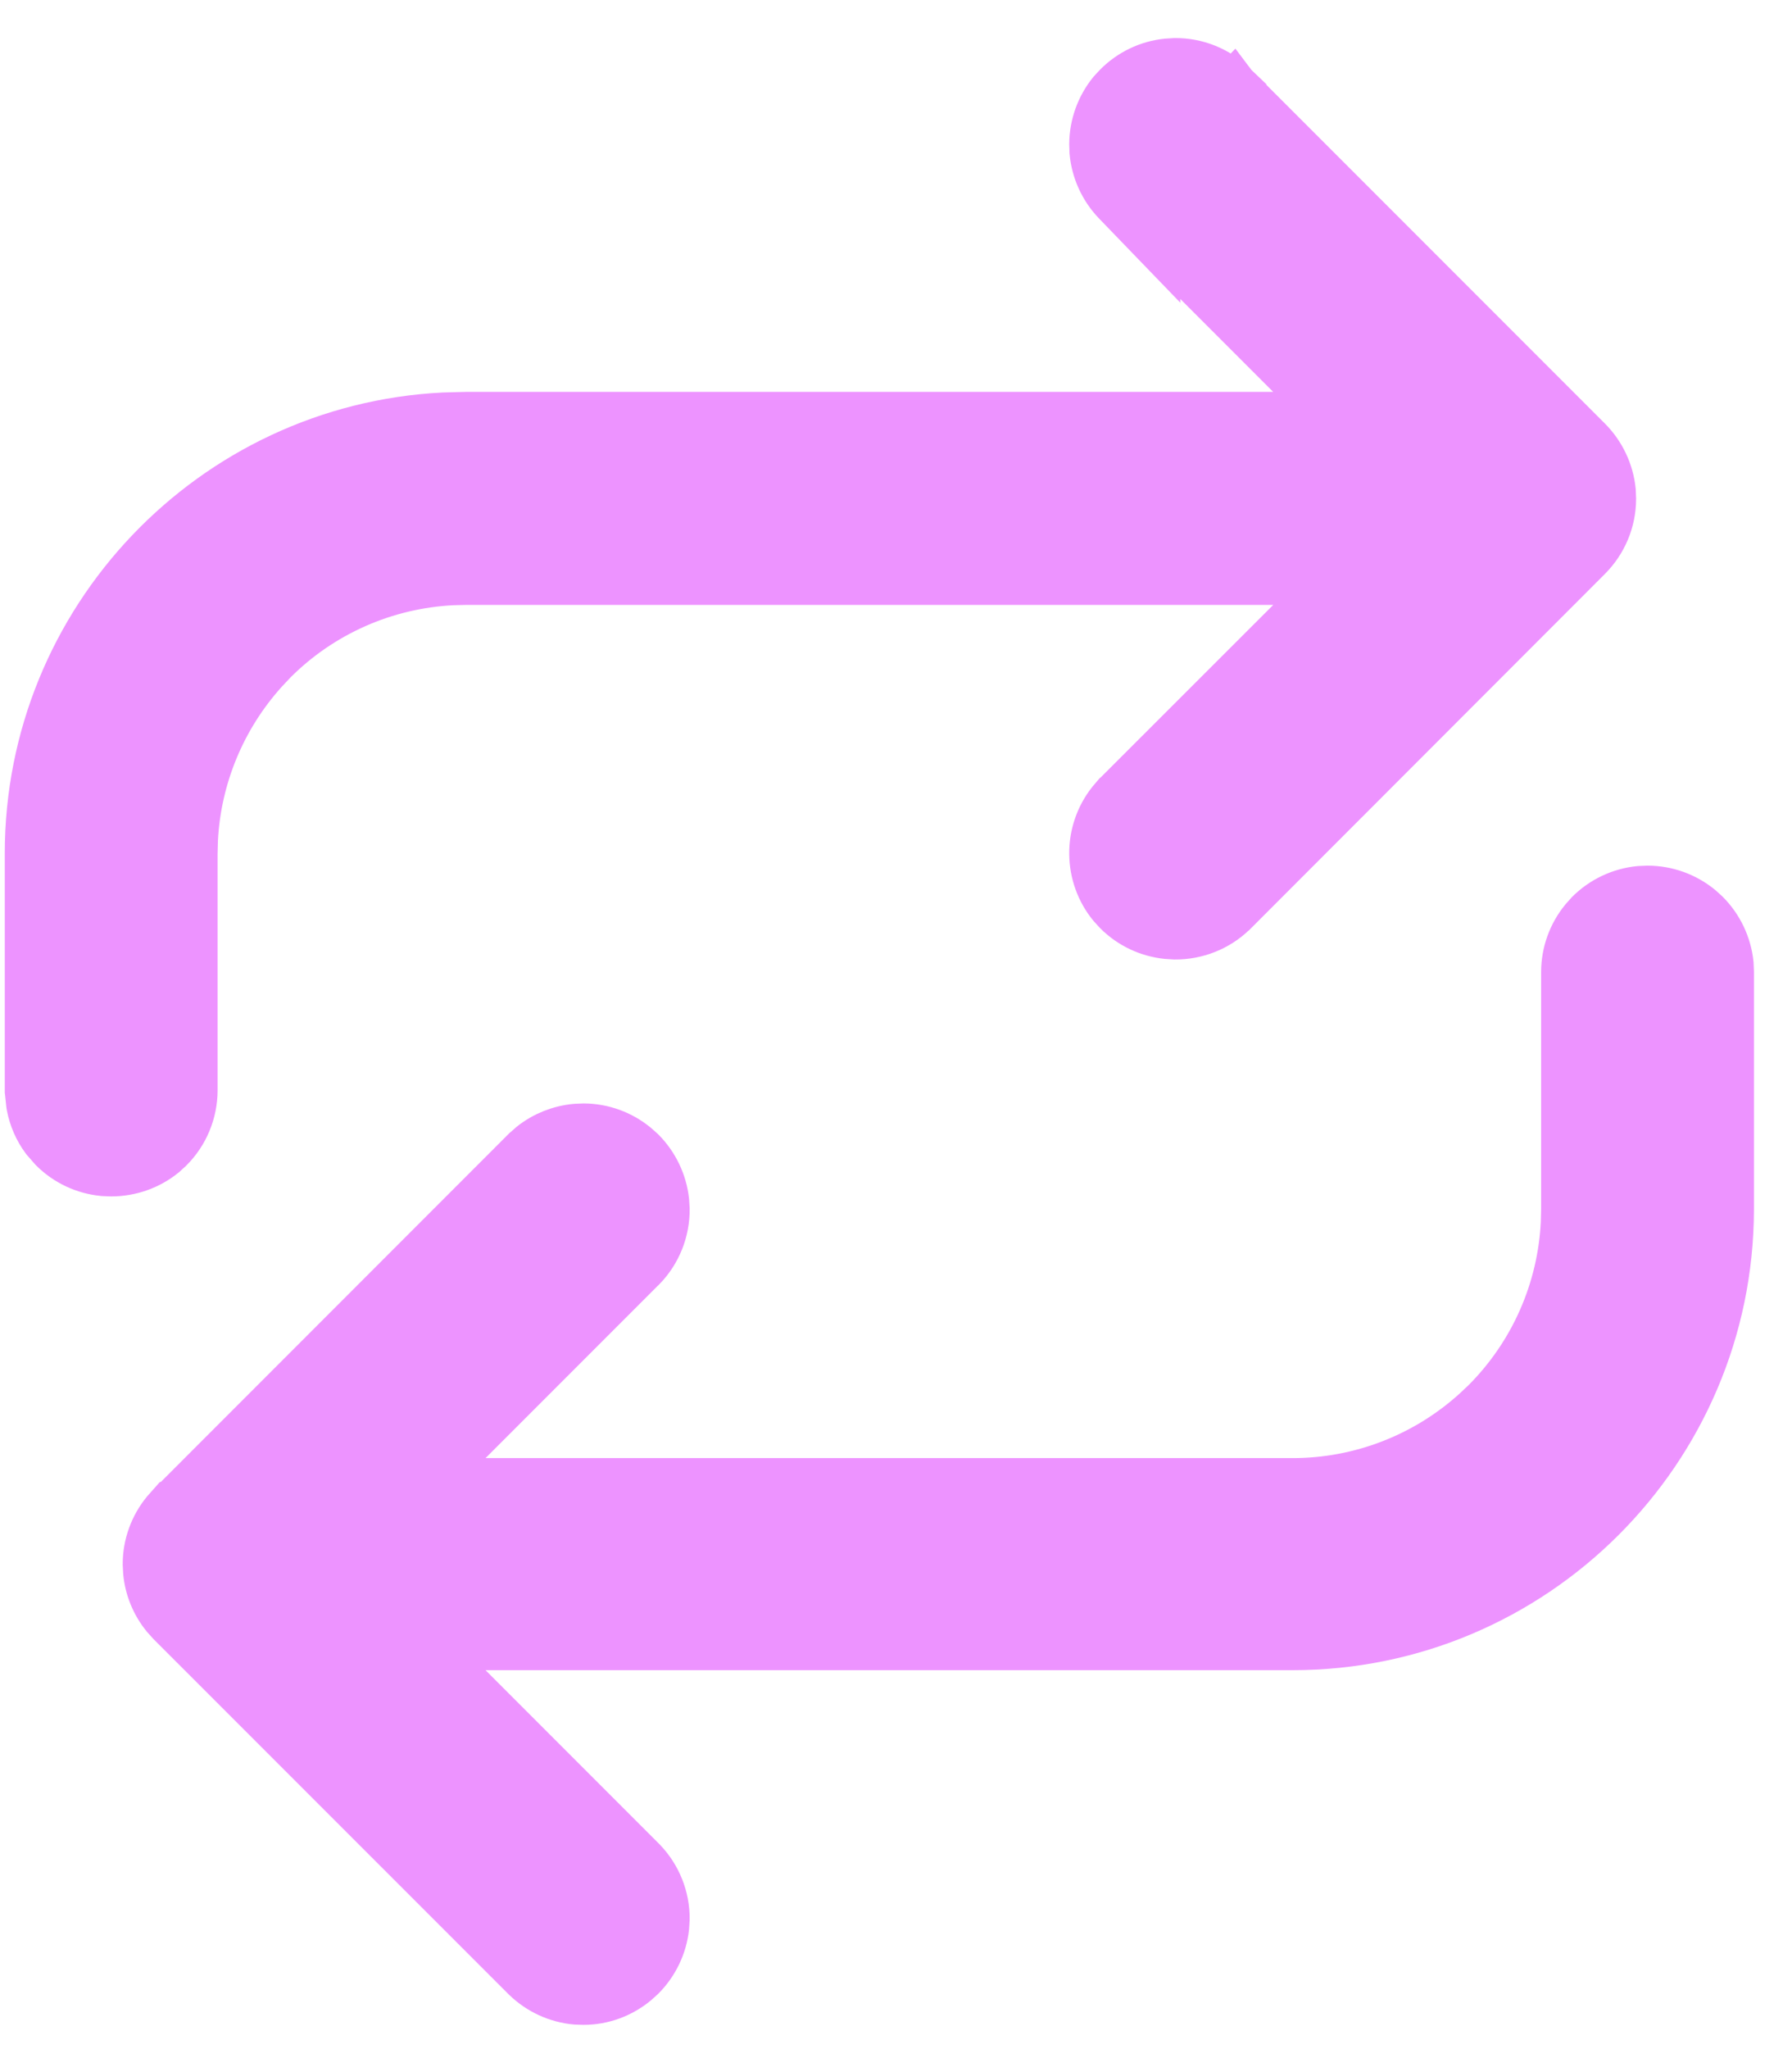 <svg width="21" height="24" viewBox="0 0 21 24" fill="none" xmlns="http://www.w3.org/2000/svg">
<path d="M19.212 10.42C18.99 10.442 18.781 10.54 18.621 10.699L18.557 10.771C18.416 10.943 18.337 11.16 18.337 11.385V14.167L18.333 14.325C18.294 15.113 17.964 15.861 17.403 16.422L17.288 16.53C16.703 17.059 15.941 17.355 15.148 17.355H5.021L7.528 14.848L7.532 14.845C7.709 14.662 7.807 14.416 7.805 14.162V14.161L7.799 14.066C7.775 13.847 7.676 13.641 7.52 13.484L7.449 13.421C7.279 13.281 7.065 13.203 6.843 13.201L6.748 13.205C6.56 13.222 6.381 13.293 6.232 13.41L6.161 13.473L6.157 13.476L1.999 17.635H1.998L1.935 17.706C1.794 17.878 1.715 18.095 1.715 18.319L1.72 18.415C1.738 18.605 1.813 18.786 1.935 18.935L1.999 19.006L6.157 23.163L6.161 23.167C6.321 23.321 6.528 23.416 6.748 23.436L6.843 23.439C7.066 23.438 7.279 23.358 7.449 23.218L7.52 23.154C7.676 22.997 7.775 22.792 7.799 22.572L7.805 22.477C7.807 22.223 7.708 21.978 7.532 21.796L5.021 19.285H15.148C17.973 19.285 20.271 16.991 20.277 14.168V11.385L20.273 11.289C20.25 11.067 20.151 10.858 19.992 10.699L19.921 10.635C19.748 10.494 19.532 10.416 19.308 10.416L19.212 10.42ZM13.673 0.729C13.453 0.752 13.248 0.851 13.091 1.008L13.026 1.078C12.887 1.249 12.809 1.463 12.807 1.685L12.81 1.779C12.83 1.998 12.924 2.206 13.078 2.366L13.555 2.86V2.833L15.589 4.867H5.462L5.198 4.874C2.493 5.011 0.333 7.256 0.333 9.995V12.781L0.335 12.796L0.349 12.931L0.351 12.944L0.353 12.956C0.38 13.095 0.438 13.229 0.523 13.344L0.618 13.453C0.778 13.613 0.986 13.71 1.208 13.732L1.304 13.736C1.528 13.736 1.746 13.659 1.919 13.518L1.99 13.453C2.172 13.271 2.273 13.024 2.273 12.768V9.995L2.277 9.837C2.314 9.102 2.605 8.401 3.099 7.855L3.207 7.74C3.767 7.18 4.516 6.85 5.304 6.812L5.462 6.808H15.59L13.082 9.314L13.078 9.317L13.016 9.39C12.879 9.563 12.805 9.779 12.807 10V10.001C12.809 10.223 12.886 10.437 13.026 10.607L13.091 10.678C13.248 10.835 13.454 10.932 13.673 10.955L13.768 10.961C14.021 10.963 14.267 10.867 14.45 10.69L14.454 10.687L18.611 6.527C18.792 6.346 18.896 6.101 18.896 5.843L18.892 5.746C18.869 5.524 18.77 5.315 18.611 5.156L14.454 0.999L14.451 0.995L14.258 1.194L14.45 0.995C14.267 0.819 14.022 0.72 13.768 0.723L13.673 0.729Z" fill="#ED93FF" stroke="#ED93FF" stroke-width="0.554"/>
</svg>
